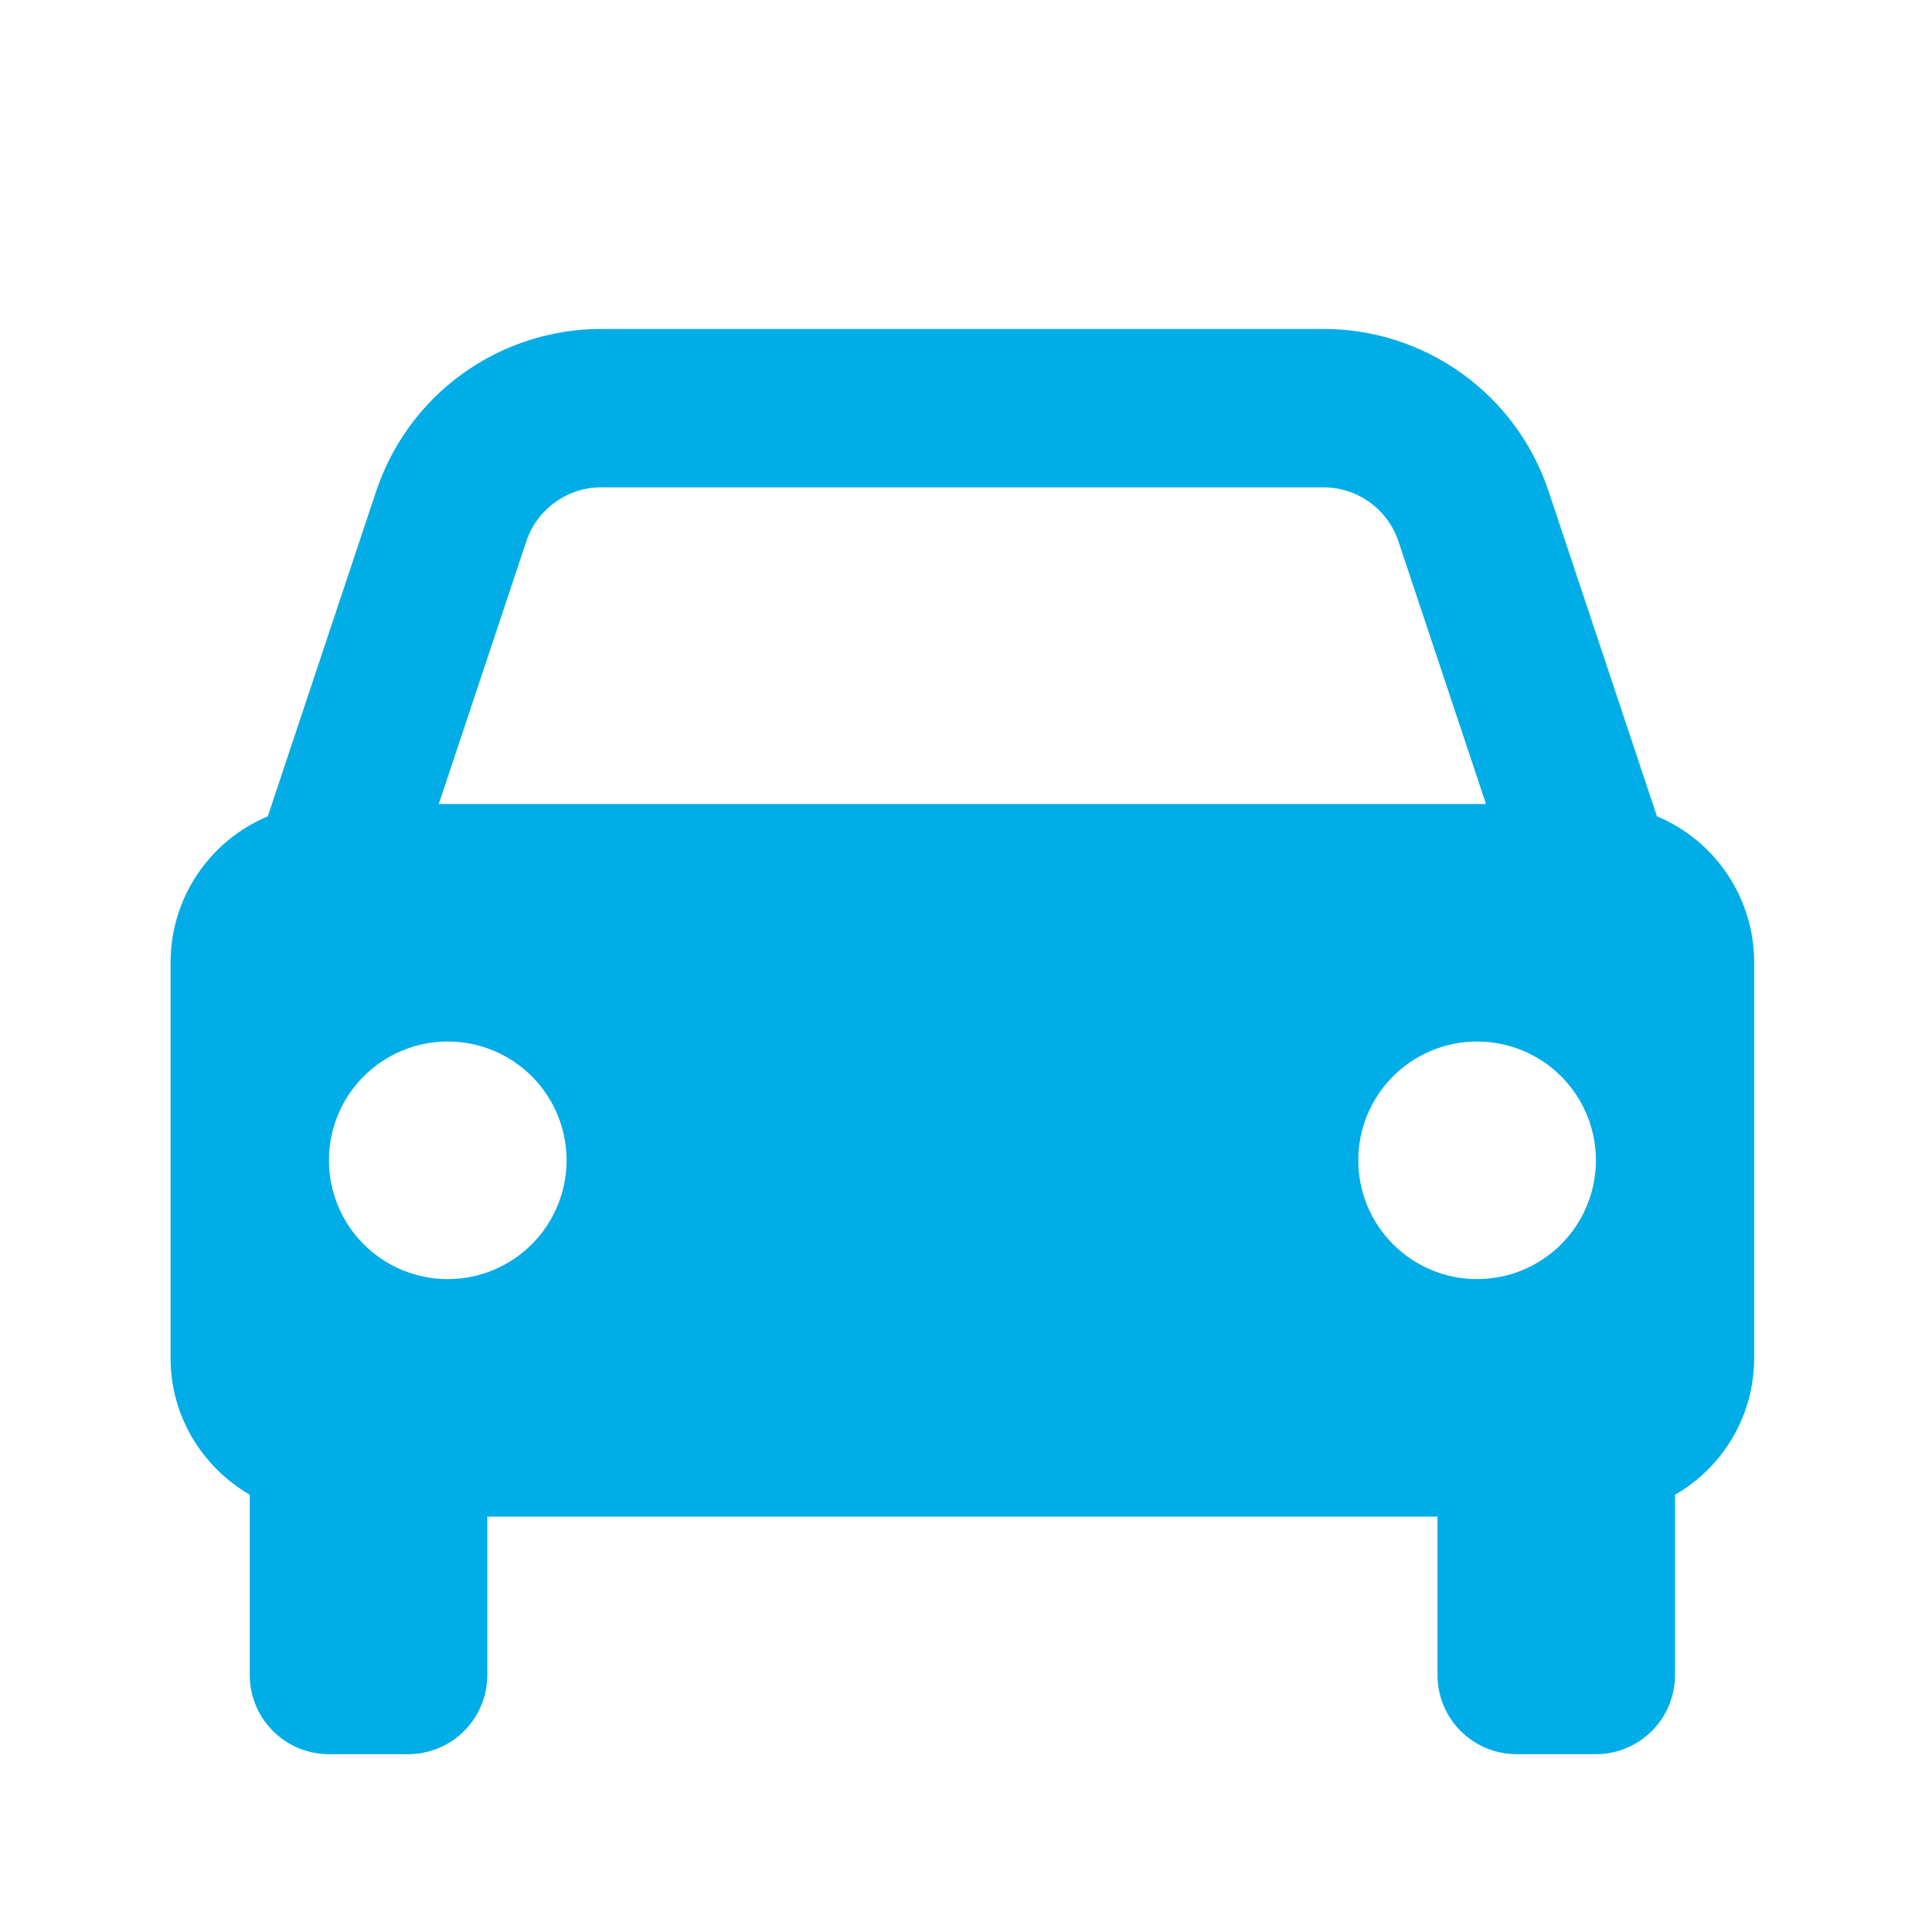 <svg viewBox="0 0 61 61" fill="none" xmlns="http://www.w3.org/2000/svg">
<path d="M52.316 25.774L48.896 15.514C48.4 14.02 47.446 12.72 46.169 11.8C44.892 10.879 43.358 10.385 41.783 10.386L18.988 10.386C17.415 10.385 15.88 10.879 14.603 11.8C13.326 12.72 12.372 14.02 11.876 15.514L8.456 25.774C7.547 26.154 6.77 26.795 6.224 27.616C5.677 28.436 5.386 29.4 5.386 30.386L5.386 42.886C5.386 44.731 6.396 46.326 7.886 47.194L7.886 52.886C7.886 53.549 8.149 54.185 8.618 54.654C9.087 55.123 9.723 55.386 10.386 55.386H12.886C13.549 55.386 14.185 55.123 14.654 54.654C15.123 54.185 15.386 53.549 15.386 52.886L15.386 47.886L45.386 47.886V52.886C45.386 53.549 45.649 54.185 46.118 54.654C46.587 55.123 47.223 55.386 47.886 55.386H50.386C51.049 55.386 51.685 55.123 52.154 54.654C52.623 54.185 52.886 53.549 52.886 52.886V47.194C53.645 46.759 54.275 46.131 54.714 45.375C55.153 44.619 55.385 43.761 55.386 42.886L55.386 30.386C55.386 29.4 55.094 28.436 54.548 27.616C54.002 26.795 53.225 26.154 52.316 25.774ZM18.988 15.386L41.781 15.386C42.858 15.386 43.813 16.071 44.154 17.096L46.919 25.386L13.854 25.386L16.616 17.096C16.782 16.598 17.1 16.165 17.526 15.858C17.952 15.551 18.464 15.386 18.988 15.386ZM14.136 40.386C13.643 40.386 13.156 40.289 12.7 40.1C12.245 39.911 11.832 39.635 11.484 39.286C11.136 38.938 10.859 38.524 10.671 38.069C10.483 37.614 10.386 37.126 10.386 36.634C10.386 36.141 10.483 35.653 10.672 35.198C10.861 34.743 11.137 34.33 11.486 33.981C11.834 33.633 12.248 33.357 12.703 33.169C13.158 32.98 13.646 32.883 14.139 32.884C15.133 32.884 16.087 33.279 16.791 33.983C17.494 34.687 17.889 35.641 17.889 36.636C17.888 37.631 17.493 38.585 16.789 39.288C16.085 39.992 15.131 40.386 14.136 40.386ZM46.636 40.386C46.143 40.386 45.656 40.289 45.2 40.1C44.745 39.911 44.332 39.635 43.984 39.286C43.636 38.938 43.359 38.524 43.171 38.069C42.983 37.614 42.886 37.126 42.886 36.634C42.886 36.141 42.983 35.653 43.172 35.198C43.361 34.743 43.637 34.33 43.986 33.981C44.334 33.633 44.748 33.357 45.203 33.169C45.658 32.98 46.146 32.883 46.639 32.884C47.633 32.884 48.587 33.279 49.291 33.983C49.994 34.687 50.389 35.641 50.389 36.636C50.388 37.631 49.993 38.585 49.289 39.288C48.585 39.992 47.631 40.386 46.636 40.386Z" fill="#00ADE7"/>
</svg>
